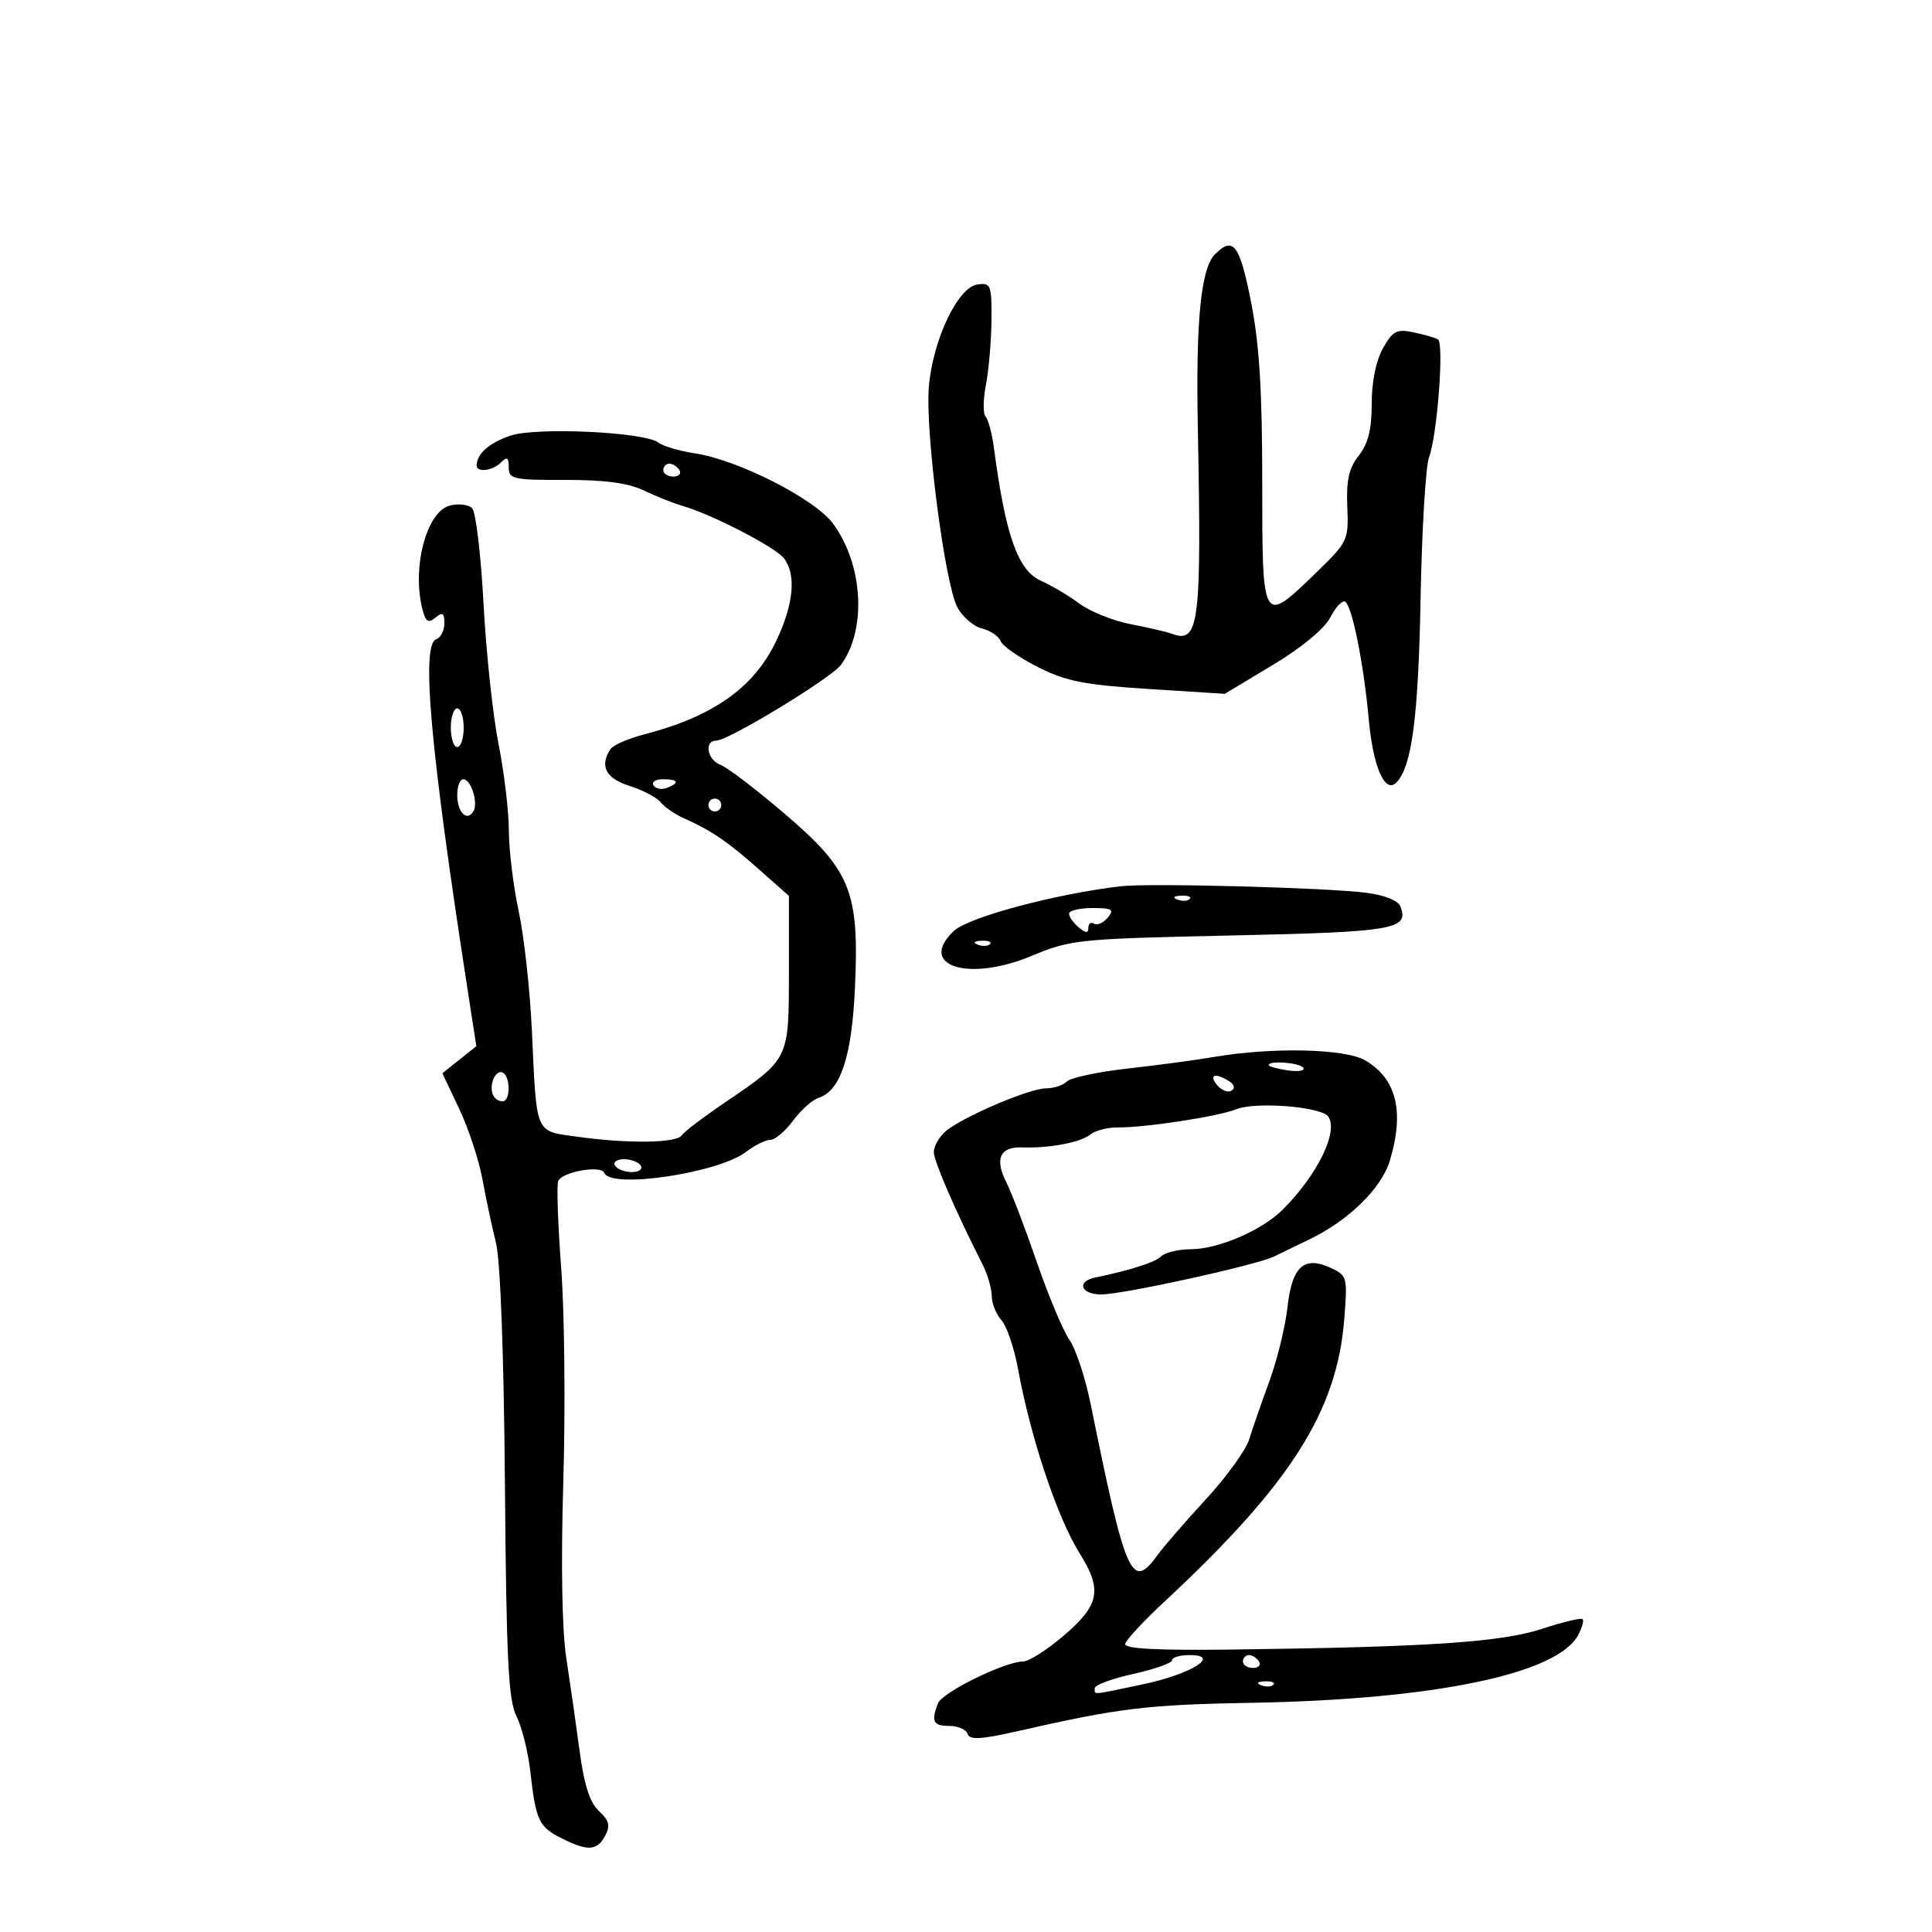 <svg xmlns="http://www.w3.org/2000/svg" width="300" height="300" viewBox="0 0 300 300" version="1.1">
	<path d="M 188.669 39.474 C 186.472 41.671, 185.673 49.762, 185.999 66.500 C 186.590 96.844, 186.196 99.983, 182 98.420 C 181.175 98.113, 178.290 97.441, 175.588 96.926 C 172.886 96.411, 169.286 94.965, 167.588 93.711 C 165.890 92.458, 163.253 90.891, 161.730 90.228 C 158.067 88.637, 156.165 83.309, 154.327 69.500 C 154.035 67.300, 153.456 65.137, 153.042 64.694 C 152.628 64.251, 152.654 62.001, 153.101 59.694 C 153.547 57.387, 153.932 52.881, 153.956 49.680 C 153.997 44.215, 153.864 43.880, 151.761 44.180 C 148.702 44.617, 144.807 52.876, 144.225 60.159 C 143.671 67.087, 146.694 90.477, 148.628 94.236 C 149.403 95.740, 151.121 97.243, 152.446 97.576 C 153.771 97.908, 155.092 98.797, 155.381 99.550 C 155.670 100.303, 158.259 102.111, 161.135 103.568 C 165.509 105.785, 168.309 106.342, 178.273 106.978 L 190.182 107.738 197.617 103.270 C 202.137 100.553, 205.646 97.651, 206.568 95.868 C 207.403 94.255, 208.440 93.154, 208.873 93.422 C 209.958 94.092, 211.754 103.043, 212.539 111.689 C 213.212 119.111, 215.060 123.327, 216.840 121.500 C 219.229 119.048, 220.240 111.353, 220.585 93.017 C 220.786 82.301, 221.376 72.401, 221.897 71.017 C 223.178 67.610, 224.264 53.276, 223.284 52.698 C 222.853 52.443, 221.150 51.951, 219.500 51.605 C 216.889 51.056, 216.273 51.376, 214.750 54.068 C 213.669 55.979, 213 59.270, 213 62.673 C 213 66.679, 212.451 68.882, 210.991 70.739 C 209.457 72.689, 209.035 74.562, 209.206 78.656 C 209.426 83.906, 209.322 84.125, 204.280 89.010 C 195.993 97.040, 196 97.051, 196 74.823 C 196 60.588, 195.549 53.374, 194.250 46.824 C 192.489 37.945, 191.500 36.643, 188.669 39.474 M 79.220 67.657 C 75.948 68.782, 74.052 70.455, 74.015 72.250 C 73.991 73.424, 76.471 73.129, 77.800 71.800 C 78.733 70.867, 79 71.039, 79 72.574 C 79 74.391, 79.697 74.546, 87.750 74.524 C 93.903 74.507, 97.539 74.996, 100 76.170 C 101.925 77.089, 104.625 78.164, 106 78.559 C 110.532 79.860, 120.477 85.007, 121.750 86.710 C 123.671 89.280, 123.246 93.787, 120.542 99.503 C 117.112 106.754, 110.725 111.275, 100 114.045 C 97.525 114.684, 95.169 115.723, 94.765 116.353 C 93.083 118.979, 94.075 120.869, 97.750 122.033 C 99.813 122.686, 101.987 123.828, 102.581 124.571 C 103.176 125.314, 104.751 126.408, 106.081 127.004 C 110.454 128.960, 112.873 130.598, 117.718 134.878 L 122.500 139.105 122.500 150.947 C 122.500 164.554, 122.576 164.399, 112.553 171.201 C 109.224 173.461, 106.208 175.754, 105.852 176.299 C 105.062 177.505, 97.527 177.609, 89.734 176.521 C 82.974 175.578, 83.359 176.470, 82.589 160 C 82.293 153.675, 81.372 145.350, 80.543 141.500 C 79.713 137.650, 79.027 132.025, 79.017 129 C 79.008 125.975, 78.283 119.900, 77.407 115.500 C 76.531 111.100, 75.484 101.300, 75.080 93.723 C 74.676 86.145, 73.883 79.483, 73.318 78.918 C 72.752 78.352, 71.202 78.162, 69.872 78.496 C 66.198 79.418, 63.894 88.271, 65.636 94.771 C 66.117 96.567, 66.533 96.803, 67.622 95.899 C 68.716 94.991, 69 95.175, 69 96.794 C 69 97.916, 68.438 99.021, 67.750 99.251 C 65.360 100.048, 66.776 115.950, 72.577 153.477 L 73.964 162.453 71.328 164.555 L 68.692 166.657 71.311 172.192 C 72.751 175.236, 74.372 180.151, 74.913 183.114 C 75.454 186.076, 76.401 190.525, 77.017 193 C 77.699 195.738, 78.242 210.421, 78.405 230.500 C 78.625 257.712, 78.940 264.026, 80.197 266.500 C 81.036 268.150, 82.009 272.049, 82.360 275.165 C 83.210 282.716, 83.672 283.690, 87.251 285.475 C 91.288 287.489, 92.716 287.399, 93.974 285.048 C 94.800 283.505, 94.597 282.703, 93.007 281.221 C 91.585 279.897, 90.705 277.168, 90.006 271.923 C 89.462 267.840, 88.531 261.350, 87.938 257.500 C 87.263 253.115, 87.088 242.842, 87.471 230 C 87.807 218.725, 87.662 203.897, 87.150 197.049 C 86.637 190.200, 86.424 184.059, 86.676 183.402 C 87.226 181.970, 93.358 180.874, 93.833 182.124 C 94.798 184.659, 111.587 182.159, 115.885 178.841 C 117.197 177.829, 118.871 177, 119.605 177 C 120.339 177, 121.935 175.655, 123.151 174.010 C 124.366 172.366, 126.159 170.767, 127.134 170.458 C 130.521 169.383, 132.278 164.036, 132.761 153.340 C 133.435 138.414, 132.111 135.135, 121.874 126.385 C 117.444 122.598, 112.960 119.177, 111.909 118.782 C 109.796 117.988, 109.275 115, 111.250 114.999 C 113.106 114.998, 129.050 105.310, 130.563 103.265 C 134.617 97.783, 134.046 87.634, 129.325 81.271 C 126.504 77.467, 114.645 71.430, 108 70.415 C 105.525 70.036, 102.933 69.279, 102.239 68.732 C 100.139 67.075, 83.213 66.284, 79.220 67.657 M 103 73 C 103 73.550, 103.702 74, 104.559 74 C 105.416 74, 105.840 73.550, 105.500 73 C 105.160 72.450, 104.459 72, 103.941 72 C 103.423 72, 103 72.450, 103 73 M 70 113 C 70 114.650, 70.450 116, 71 116 C 71.550 116, 72 114.650, 72 113 C 72 111.350, 71.550 110, 71 110 C 70.450 110, 70 111.350, 70 113 M 71 123.441 C 71 126.109, 72.487 127.639, 73.495 126.007 C 74.308 124.692, 73.156 121, 71.933 121 C 71.420 121, 71 122.098, 71 123.441 M 101.473 121.956 C 101.798 122.482, 102.725 122.659, 103.532 122.349 C 105.599 121.556, 105.356 121, 102.941 121 C 101.809 121, 101.148 121.430, 101.473 121.956 M 110 125 C 110 125.550, 110.450 126, 111 126 C 111.550 126, 112 125.550, 112 125 C 112 124.450, 111.550 124, 111 124 C 110.450 124, 110 124.450, 110 125 M 174 137.621 C 163.826 138.818, 150.362 142.428, 148.110 144.562 C 142.386 149.983, 150.354 152.537, 160.187 148.432 C 166.274 145.892, 167.387 145.778, 191.242 145.261 C 216.543 144.713, 218.827 144.320, 217.457 140.748 C 217.110 139.844, 215.004 138.999, 212.189 138.634 C 205.971 137.829, 178.436 137.098, 174 137.621 M 182.813 139.683 C 183.534 139.972, 184.397 139.936, 184.729 139.604 C 185.061 139.272, 184.471 139.036, 183.417 139.079 C 182.252 139.127, 182.015 139.364, 182.813 139.683 M 166 141.878 C 166 142.360, 166.675 143.315, 167.500 144 C 168.618 144.928, 169 144.944, 169 144.063 C 169 143.414, 169.399 143.129, 169.887 143.430 C 170.374 143.731, 171.329 143.308, 172.009 142.489 C 173.065 141.217, 172.717 141, 169.622 141 C 167.630 141, 166 141.395, 166 141.878 M 151.813 146.683 C 152.534 146.972, 153.397 146.936, 153.729 146.604 C 154.061 146.272, 153.471 146.036, 152.417 146.079 C 151.252 146.127, 151.015 146.364, 151.813 146.683 M 188.500 164.127 C 185.750 164.600, 179.731 165.407, 175.124 165.920 C 170.517 166.433, 166.264 167.336, 165.674 167.926 C 165.083 168.517, 163.621 169, 162.424 169 C 159.790 169, 149.183 173.563, 146.750 175.742 C 145.788 176.605, 145 178.020, 145 178.889 C 145 180.286, 148.394 188.113, 152.564 196.331 C 153.354 197.888, 154 200.103, 154 201.252 C 154 202.402, 154.676 204.090, 155.503 205.003 C 156.329 205.917, 157.490 209.327, 158.083 212.582 C 160.020 223.226, 164.182 235.673, 167.663 241.230 C 171.187 246.856, 170.739 249.211, 165.250 253.916 C 162.637 256.155, 159.768 257.990, 158.874 257.994 C 156.023 258.005, 146.293 262.793, 145.635 264.510 C 144.559 267.314, 144.909 268, 147.417 268 C 148.746 268, 150.020 268.559, 150.247 269.242 C 150.569 270.208, 152.317 270.108, 158.081 268.798 C 173.907 265.201, 178.046 264.702, 194.500 264.407 C 222.702 263.902, 241.827 259.928, 245.051 253.904 C 245.662 252.763, 245.975 251.642, 245.747 251.414 C 245.519 251.186, 242.670 251.869, 239.416 252.932 C 233.073 255.004, 221.895 255.752, 191.500 256.139 C 179.612 256.290, 174.567 256.026, 174.722 255.260 C 174.845 254.658, 177.525 251.766, 180.678 248.833 C 200.412 230.479, 207.621 219.164, 208.740 204.789 C 209.250 198.248, 209.194 198.046, 206.554 196.843 C 202.442 194.969, 200.613 196.690, 199.900 203.103 C 199.570 206.071, 198.310 211.200, 197.100 214.500 C 195.890 217.800, 194.479 221.859, 193.966 223.521 C 193.453 225.182, 190.438 229.353, 187.266 232.791 C 184.095 236.228, 180.691 240.157, 179.703 241.520 C 175.731 247.003, 174.808 244.907, 169.362 218.051 C 168.532 213.953, 167.047 209.453, 166.063 208.051 C 165.080 206.648, 162.803 201.225, 161.005 196 C 159.207 190.775, 157.087 185.222, 156.295 183.660 C 154.412 179.946, 155.244 178.050, 158.705 178.170 C 162.954 178.317, 167.821 177.394, 169.309 176.159 C 170.042 175.550, 171.960 175.060, 173.571 175.069 C 177.942 175.093, 189.147 173.371, 192 172.237 C 195.042 171.027, 205.206 171.849, 206.260 173.389 C 207.862 175.730, 204.548 182.479, 199.161 187.847 C 195.948 191.049, 189.220 193.952, 184.950 193.978 C 182.997 193.990, 180.915 194.485, 180.322 195.078 C 179.398 196.002, 175.501 197.254, 170.054 198.377 C 167.111 198.983, 167.830 201, 170.989 201 C 174.385 201, 195.032 196.471, 197.814 195.116 C 198.741 194.664, 201.192 193.480, 203.261 192.484 C 209.412 189.523, 214.526 184.525, 215.819 180.211 C 218.102 172.589, 216.864 167.532, 212.010 164.665 C 208.903 162.830, 197.554 162.570, 188.500 164.127 M 197 165.387 C 197 165.599, 198.326 165.968, 199.947 166.206 C 201.568 166.443, 202.667 166.270, 202.388 165.819 C 201.893 165.017, 197 164.625, 197 165.387 M 76.602 167.596 C 75.923 169.363, 76.624 171, 78.059 171 C 79.257 171, 79.296 167.301, 78.105 166.565 C 77.612 166.260, 76.936 166.725, 76.602 167.596 M 188.991 168.489 C 189.671 169.308, 190.674 169.702, 191.220 169.364 C 191.824 168.991, 191.681 168.413, 190.857 167.890 C 188.700 166.524, 187.641 166.863, 188.991 168.489 M 95.500 181 C 95.840 181.550, 97.018 182, 98.118 182 C 99.218 182, 99.840 181.550, 99.500 181 C 99.160 180.450, 97.982 180, 96.882 180 C 95.782 180, 95.160 180.450, 95.500 181 M 182 257.794 C 182 258.230, 179.300 259.186, 176 259.919 C 172.700 260.651, 170 261.643, 170 262.125 C 170 263.205, 169.241 263.264, 177.410 261.554 C 184.952 259.976, 189.725 257, 184.714 257 C 183.221 257, 182 257.357, 182 257.794 M 193 258 C 193 258.550, 193.702 259, 194.559 259 C 195.416 259, 195.840 258.550, 195.500 258 C 195.160 257.450, 194.459 257, 193.941 257 C 193.423 257, 193 257.450, 193 258 M 195.813 261.683 C 196.534 261.972, 197.397 261.936, 197.729 261.604 C 198.061 261.272, 197.471 261.036, 196.417 261.079 C 195.252 261.127, 195.015 261.364, 195.813 261.683" stroke="none" fill="black" fill-rule="evenodd"/>
</svg>